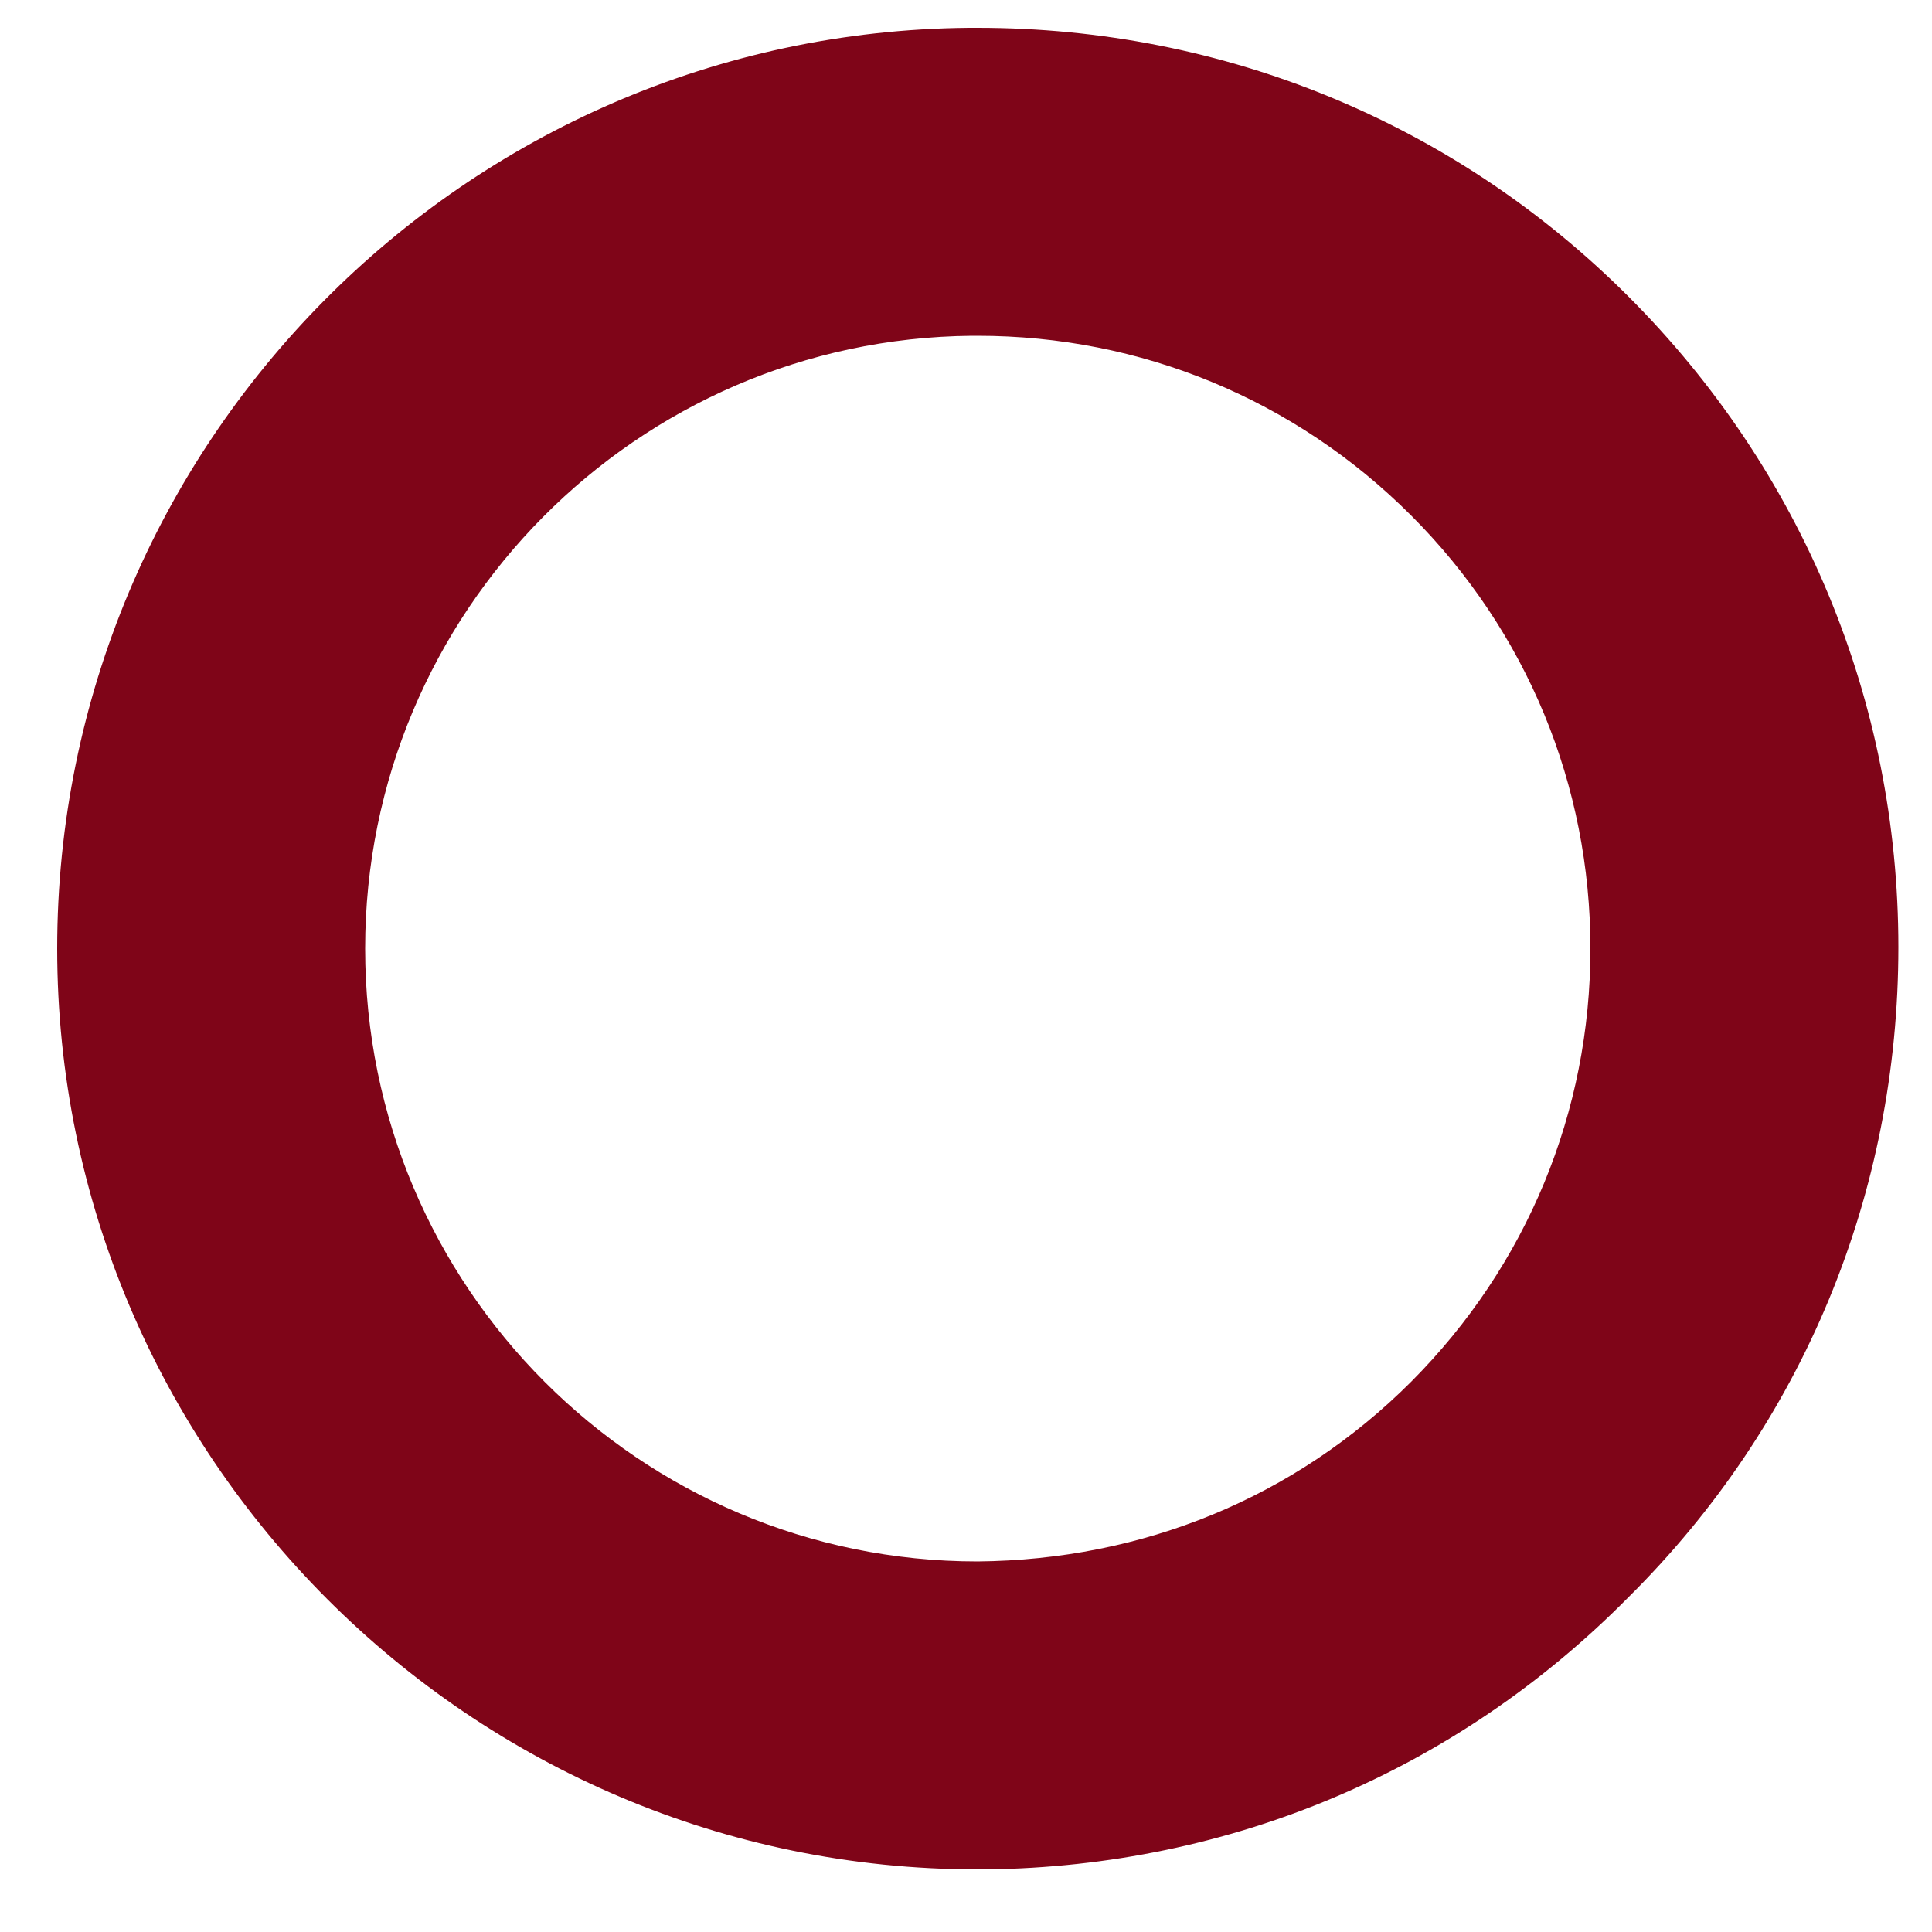 ﻿<?xml version="1.0" encoding="utf-8"?>
<svg version="1.1" xmlns:xlink="http://www.w3.org/1999/xlink" width="5px" height="5px" xmlns="http://www.w3.org/2000/svg">
  <g transform="matrix(1 0 0 1 -164 -196 )">
    <path d="M 4.214 4.134  C 3.769 4.584  3.183 4.83  2.554 4.838  L 2.53 4.838  C 1.218 4.838  0.148 3.767  0.148 2.455  C 0.148 1.15  1.202 0.084  2.507 0.072  L 2.53 0.072  C 3.167 0.072  3.765 0.318  4.214 0.767  C 4.663 1.216  4.913 1.814  4.913 2.451  C 4.913 3.087  4.667 3.685  4.214 4.134  Z M 2.53 0.869  L 2.515 0.869  C 1.648 0.877  0.945 1.584  0.945 2.455  C 0.945 3.33  1.655 4.041  2.53 4.041  C 2.956 4.037  3.351 3.877  3.652 3.576  C 3.952 3.275  4.116 2.877  4.116 2.455  L 4.515 2.455  L 4.116 2.455  C 4.116 2.033  3.952 1.634  3.652 1.334  C 3.351 1.033  2.952 0.869  2.53 0.869  Z " fill-rule="nonzero" fill="#7f0518" stroke="none" transform="matrix(1 0 0 1 164 196 )" />
  </g>
</svg>